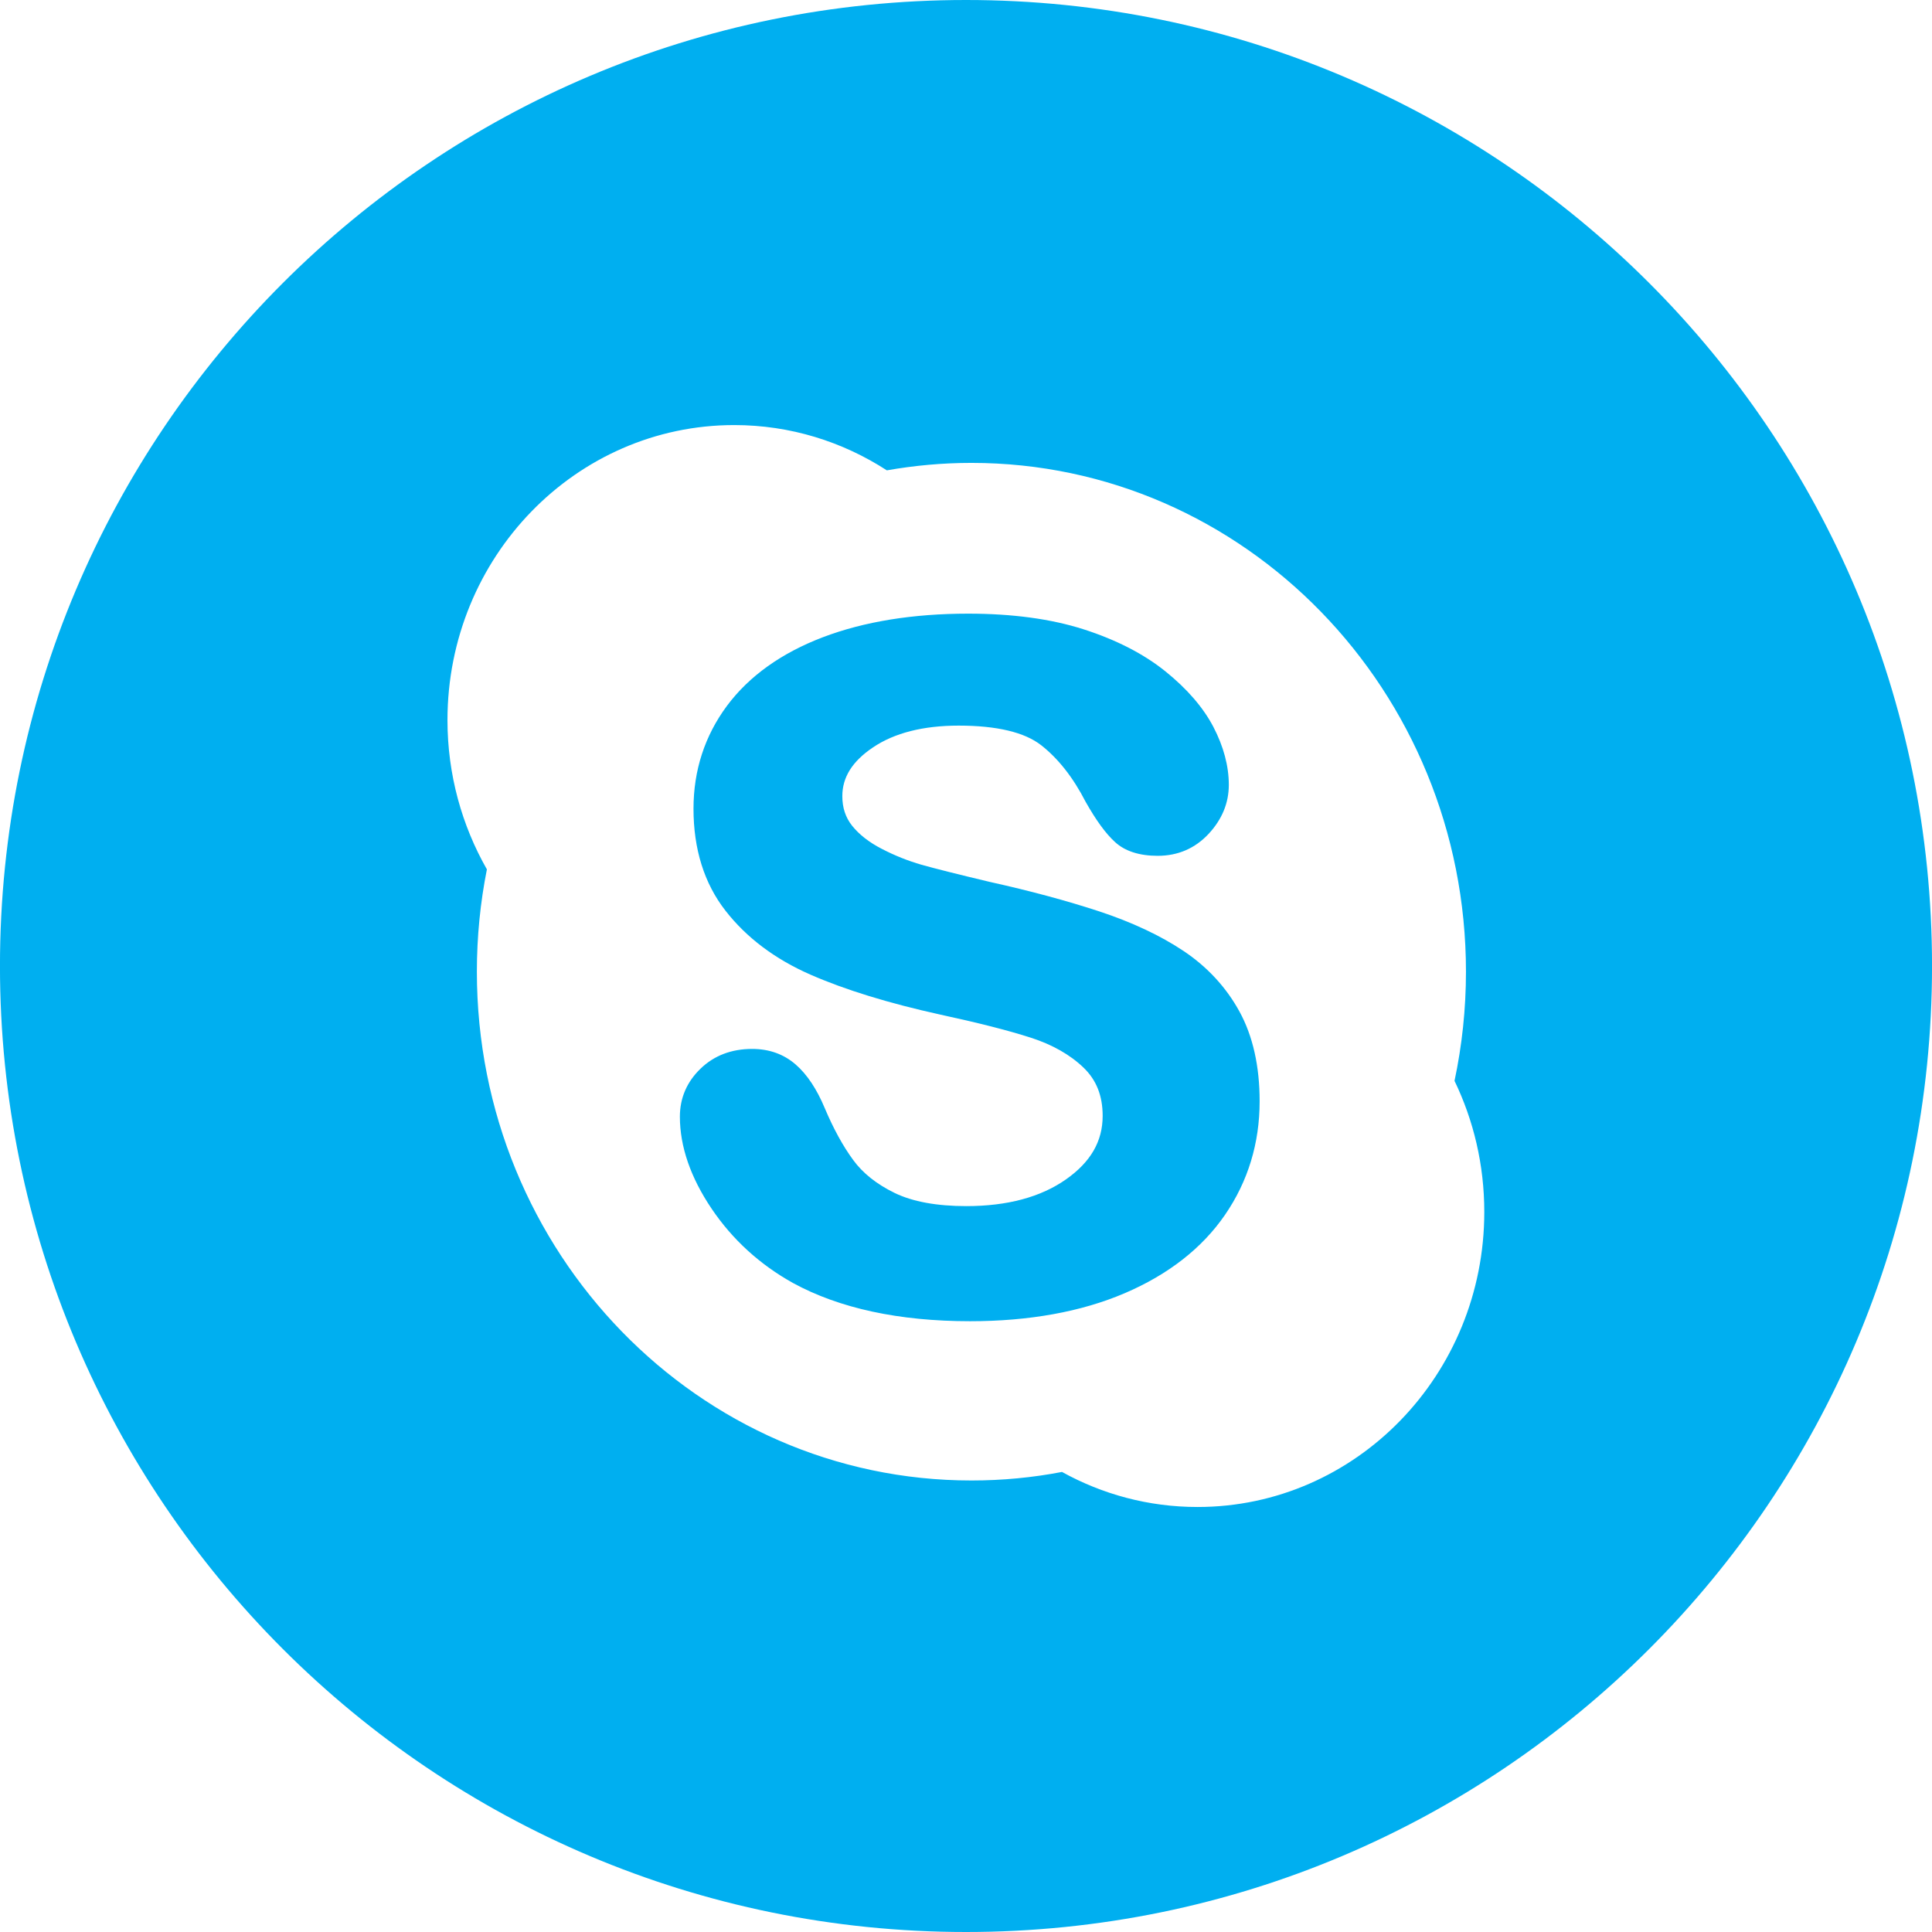 <?xml version="1.0" encoding="utf-8"?>
<!-- Generator: Adobe Illustrator 16.0.0, SVG Export Plug-In . SVG Version: 6.00 Build 0)  -->
<!DOCTYPE svg PUBLIC "-//W3C//DTD SVG 1.1//EN" "http://www.w3.org/Graphics/SVG/1.1/DTD/svg11.dtd">
<svg version="1.1" id="Layer_1" xmlns="http://www.w3.org/2000/svg" xmlns:xlink="http://www.w3.org/1999/xlink" x="0px" y="0px"
	 width="64px" height="64px" viewBox="0 0 64 64" enable-background="new 0 0 64 64" xml:space="preserve">
<path fill="#00AFF0" d="M39.215,31.508c-0.77-0.516-1.713-0.958-2.803-1.318c-1.078-0.354-2.297-0.682-3.621-0.975
	c-1.047-0.249-1.813-0.442-2.268-0.57c-0.444-0.128-0.889-0.305-1.317-0.528c-0.416-0.214-0.743-0.47-0.978-0.762
	c-0.219-0.276-0.325-0.598-0.325-0.981c0-0.627,0.331-1.155,1.015-1.615c0.709-0.479,1.664-0.722,2.839-0.722
	c1.265,0,2.183,0.22,2.733,0.649c0.567,0.444,1.061,1.073,1.471,1.872c0.354,0.626,0.671,1.06,0.979,1.339
	c0.328,0.3,0.805,0.453,1.41,0.453c0.668,0,1.234-0.244,1.684-0.724c0.445-0.478,0.672-1.023,0.672-1.626
	c0-0.626-0.174-1.273-0.513-1.924c-0.337-0.643-0.873-1.262-1.594-1.842c-0.715-0.574-1.626-1.042-2.706-1.388
	c-1.072-0.344-2.36-0.518-3.822-0.518c-1.829,0-3.447,0.263-4.807,0.779c-1.377,0.524-2.447,1.288-3.18,2.271
	c-0.736,0.991-1.111,2.139-1.111,3.412c0,1.335,0.354,2.473,1.059,3.377c0.694,0.893,1.642,1.605,2.815,2.119
	c1.148,0.503,2.593,0.947,4.293,1.322c1.249,0.27,2.261,0.526,3.007,0.767c0.711,0.229,1.301,0.563,1.746,0.991
	c0.427,0.41,0.634,0.933,0.634,1.599c0,0.843-0.397,1.529-1.214,2.103c-0.834,0.587-1.945,0.886-3.3,0.886
	c-0.983,0-1.784-0.147-2.379-0.437c-0.589-0.287-1.054-0.654-1.372-1.092c-0.336-0.457-0.652-1.033-0.942-1.719
	c-0.262-0.627-0.583-1.113-0.961-1.442c-0.395-0.344-0.88-0.517-1.442-0.517c-0.688,0-1.261,0.22-1.71,0.653
	c-0.454,0.438-0.685,0.974-0.685,1.591c0,0.988,0.354,2.014,1.05,3.047c0.689,1.022,1.597,1.851,2.697,2.463
	c1.539,0.84,3.513,1.266,5.866,1.266c1.959,0,3.683-0.313,5.118-0.926c1.449-0.62,2.57-1.495,3.327-2.598
	c0.762-1.109,1.147-2.373,1.147-3.762c0-1.161-0.224-2.16-0.666-2.969C40.621,32.708,39.998,32.033,39.215,31.508z M32,0
	C14.328,0-0.001,14.327-0.001,32c0,17.674,14.329,32,32.001,32c17.676,0,32.001-14.326,32.001-32C64.001,14.327,49.676,0,32,0z
	 M39.671,49.921c-1.626,0-3.155-0.421-4.491-1.161c-0.973,0.187-1.975,0.283-3,0.283c-9.048,0-16.383-7.547-16.383-16.855
	c0-1.16,0.114-2.294,0.332-3.389c-0.827-1.451-1.306-3.141-1.306-4.943c0-5.399,4.253-9.775,9.499-9.775
	c1.859,0,3.591,0.551,5.056,1.5c0.911-0.161,1.846-0.247,2.802-0.247c9.047,0,16.382,7.547,16.382,16.854
	c0,1.242-0.132,2.451-0.379,3.617c0.631,1.309,0.986,2.781,0.986,4.342C49.169,45.543,44.916,49.921,39.671,49.921z"/>
</svg>
